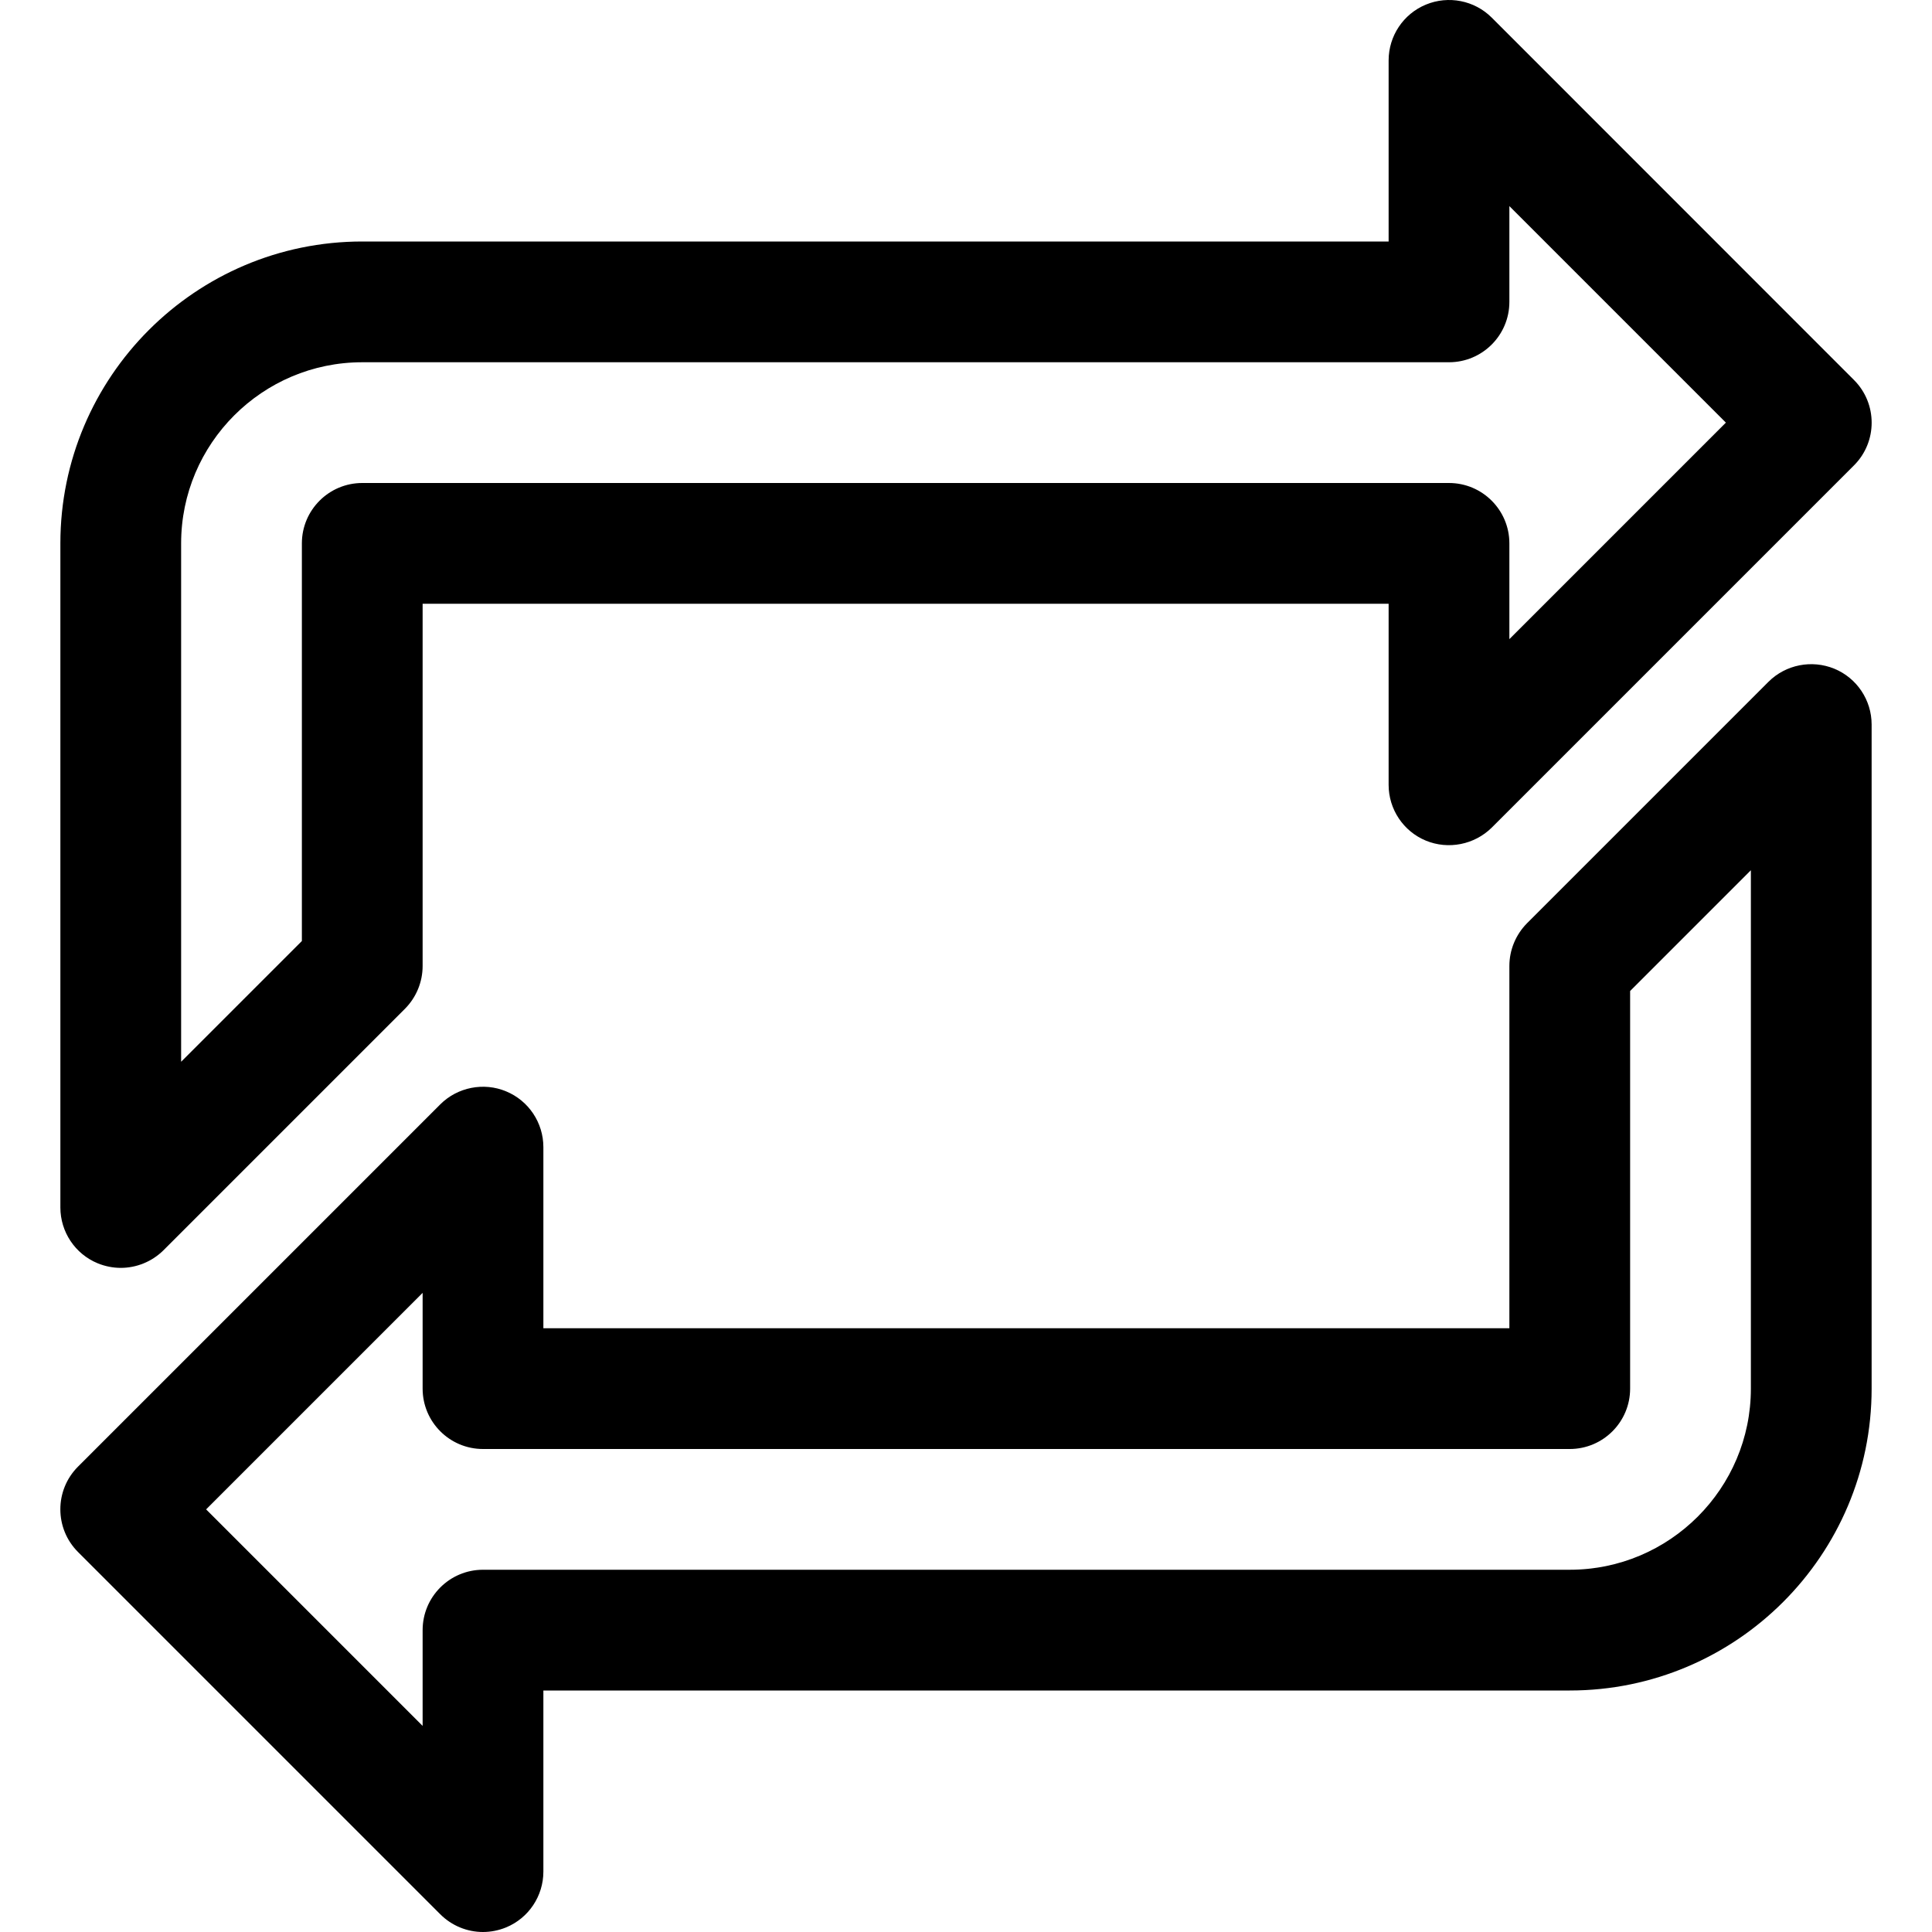 <?xml version="1.0" encoding="iso-8859-1"?>
<!-- Generator: Adobe Illustrator 19.0.0, SVG Export Plug-In . SVG Version: 6.00 Build 0)  -->
<svg version="1.1" id="Capa_1" xmlns="http://www.w3.org/2000/svg" xmlns:xlink="http://www.w3.org/1999/xlink" x="0px" y="0px"
	 viewBox="0 0 512 512" style="enable-background:new 0 0 512 512;" xml:space="preserve">
<g>
	<g>
		<path d="M486.112,177.216c-5.952-2.432-12.832-1.12-17.44,3.456l-64,64C401.696,247.68,400,251.744,400,256v96H144v-48
			c0-6.464-3.904-12.32-9.888-14.784c-5.888-2.464-12.864-1.12-17.44,3.456l-96,96c-6.24,6.24-6.24,16.384,0,22.624l96,96
			C119.744,510.368,123.84,512,128,512c2.048,0,4.16-0.416,6.112-1.216C140.096,508.32,144,502.464,144,496v-48h272
			c44.128,0,80-35.872,80-80V192C496,185.536,492.096,179.68,486.112,177.216z M464,368c0,26.464-21.536,48-48,48H128
			c-8.832,0-16,7.168-16,16v25.376L54.624,400L112,342.624V368c0,8.832,7.168,16,16,16h288c8.832,0,16-7.168,16-16V262.624l32-32
			V368z"/>
	</g>
</g>
<g>
	<g>
		<path d="M491.328,100.704l-96-96.032c-4.576-4.576-11.488-5.92-17.44-3.456C371.904,3.68,368,9.536,368,16v48H96
			c-44.128,0-80,35.872-80,80v176c0,6.464,3.904,12.32,9.888,14.784C27.84,335.584,29.952,336,32,336
			c4.16,0,8.256-1.632,11.328-4.672l64-64C110.304,264.32,112,260.256,112,256v-96h256v48c0,6.464,3.904,12.32,9.888,14.784
			c5.92,2.432,12.832,1.088,17.44-3.456l96-96C497.568,117.088,497.568,106.944,491.328,100.704z M400,169.376V144
			c0-8.832-7.168-16-16-16H96c-8.832,0-16,7.168-16,16v105.376l-32,32V144c0-26.464,21.536-48,48-48h288c8.832,0,16-7.168,16-16
			V54.624L457.376,112L400,169.376z"/>
	</g>
</g>
<g>
</g>
<g>
</g>
<g>
</g>
<g>
</g>
<g>
</g>
<g>
</g>
<g>
</g>
<g>
</g>
<g>
</g>
<g>
</g>
<g>
</g>
<g>
</g>
<g>
</g>
<g>
</g>
<g>
</g>
</svg>

